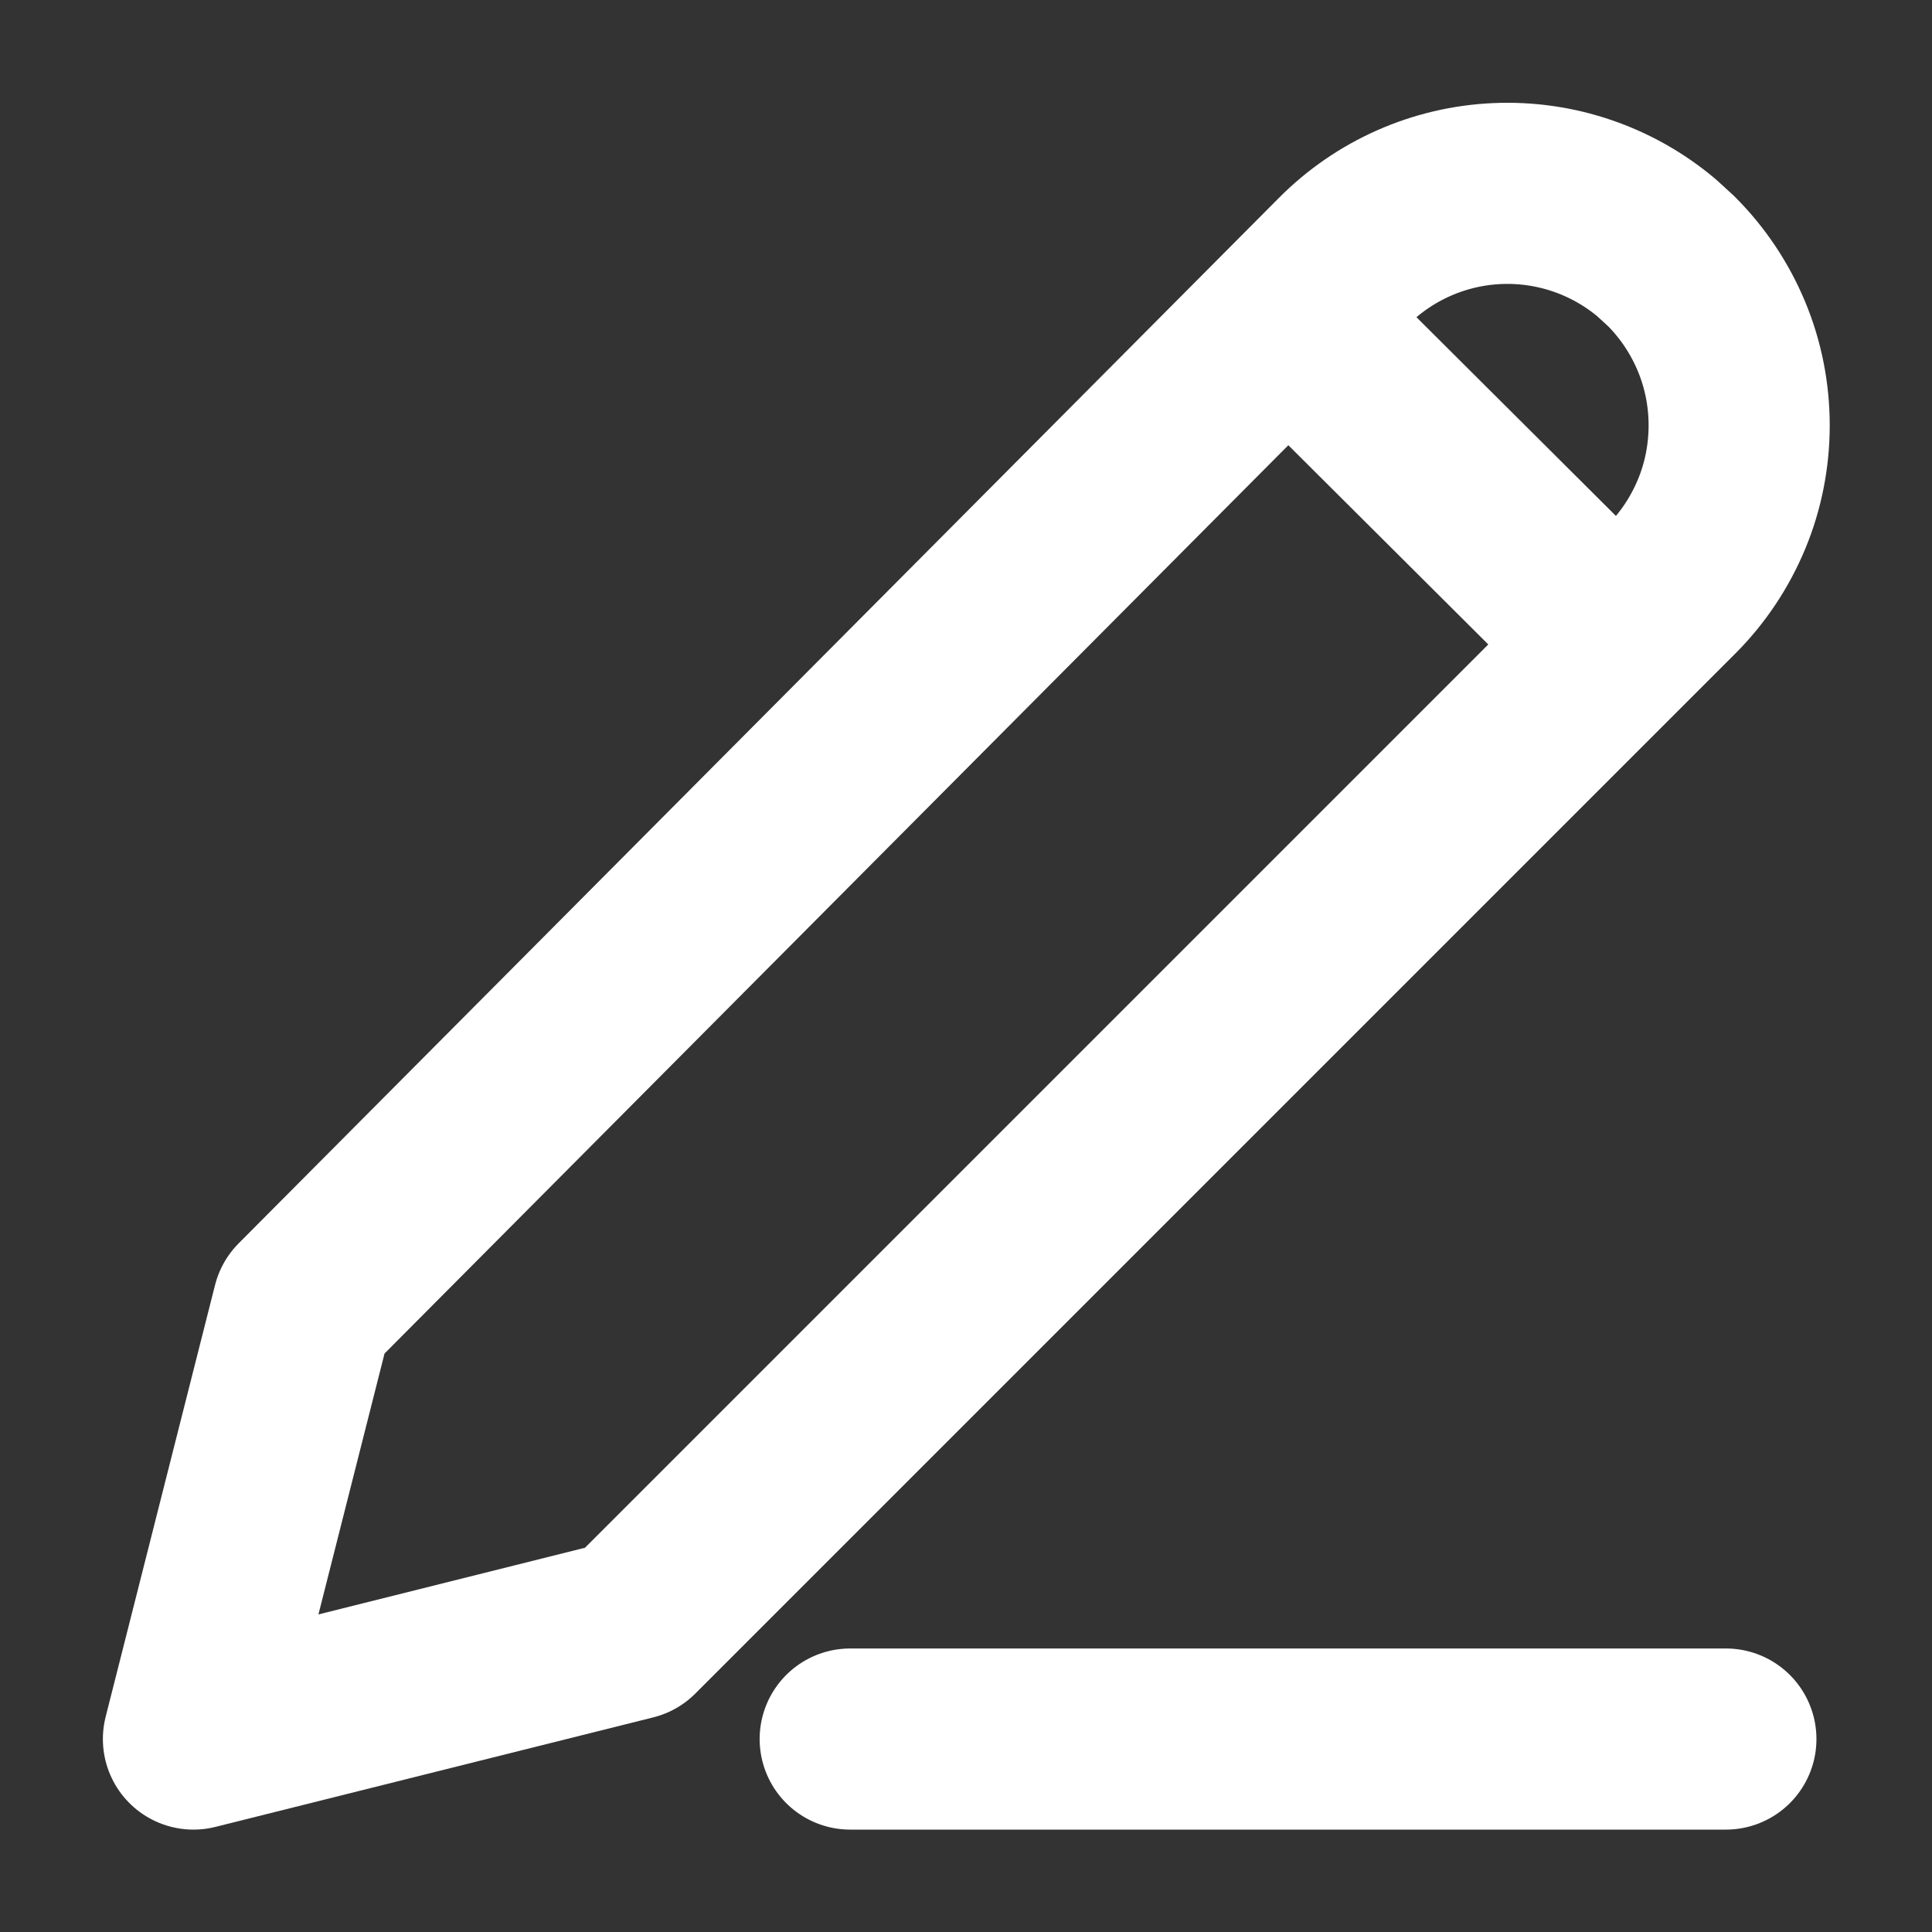 <svg width="16" height="16" viewBox="0 0 16 16" fill="none" xmlns="http://www.w3.org/2000/svg">
<rect x="0" y="0" width="16" height="16" fill="#333333" stroke="none"/>
<g clip-path="url(#clip0_2037_4290)">
<path d="M7.041 14.402H14.293M10.667 2.626L13.387 5.336M13.84 2.163C14.019 2.342 14.16 2.554 14.257 2.787C14.354 3.02 14.403 3.27 14.403 3.523C14.403 3.775 14.354 4.026 14.257 4.259C14.16 4.492 14.019 4.704 13.84 4.883L5.228 13.495L1.602 14.402L2.508 10.826L11.124 2.167C11.464 1.825 11.919 1.624 12.4 1.603C12.881 1.582 13.352 1.743 13.72 2.053L13.84 2.163Z" stroke="white" stroke-width="1.5" stroke-linecap="round" stroke-linejoin="round"/>
</g>
<defs>
<clipPath id="clip0_2037_4290">
<rect width="16" height="16" fill="white"/>
</clipPath>
</defs>
</svg>
